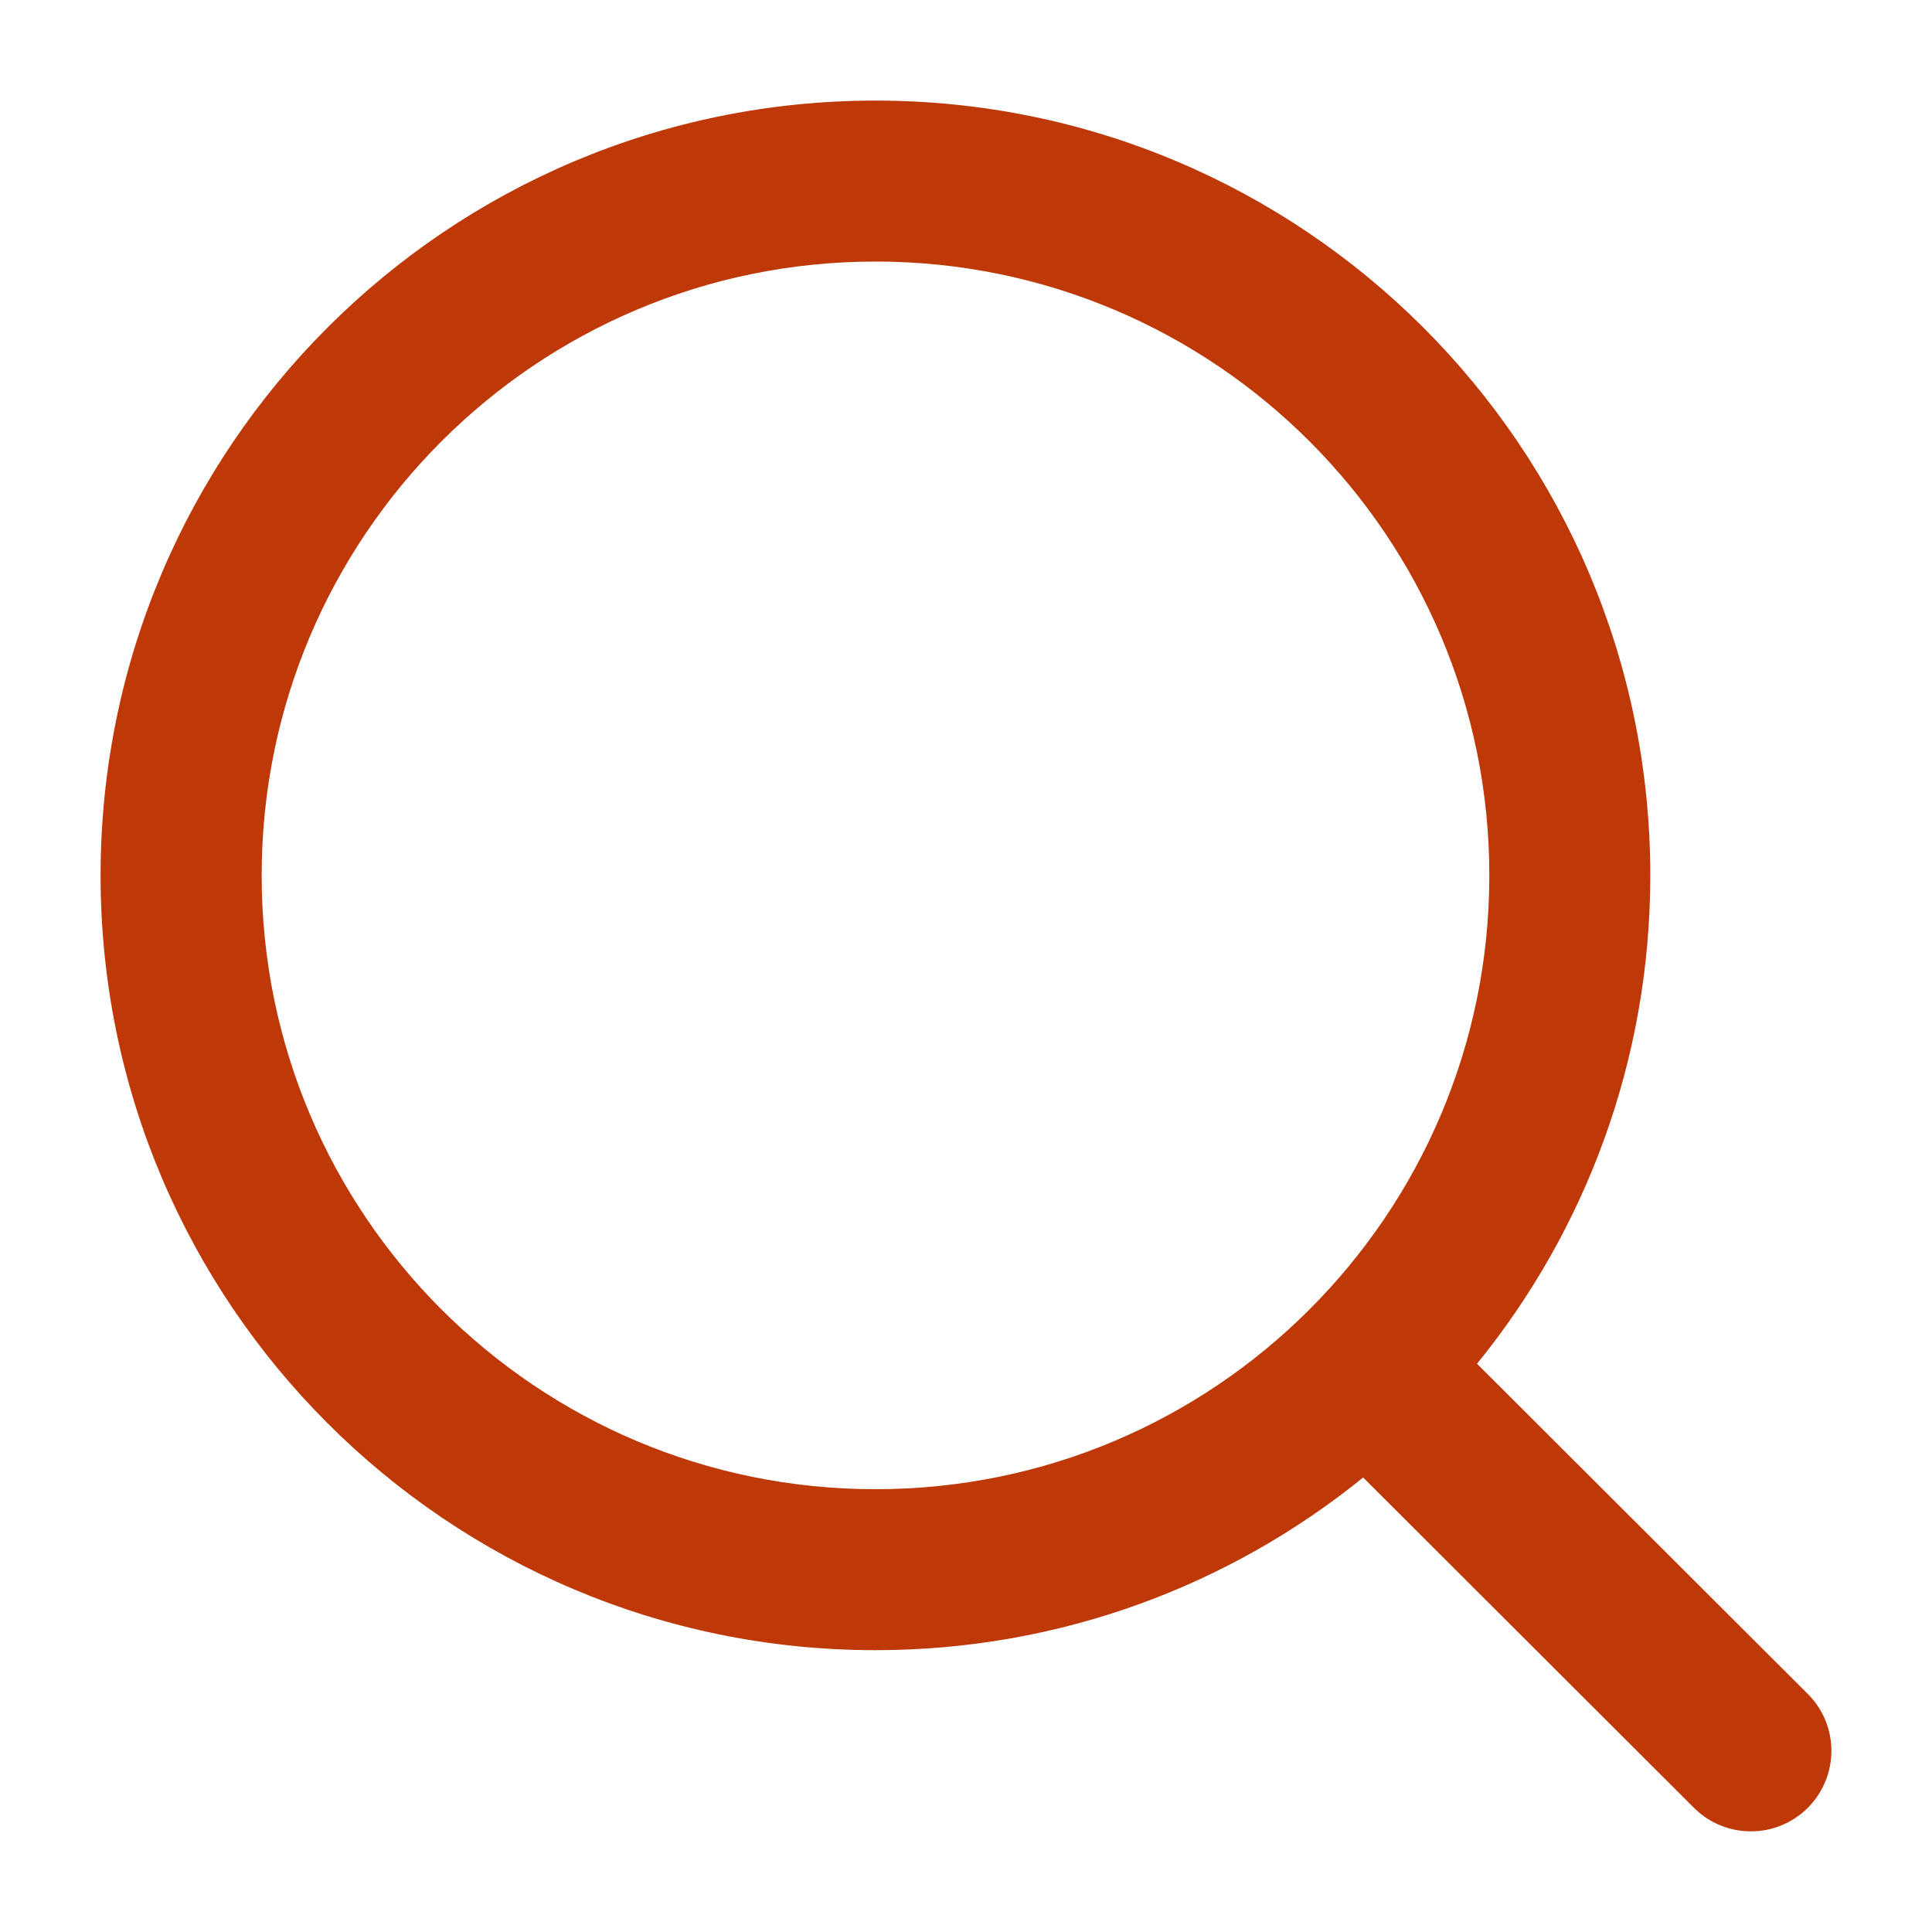 <svg width="12" height="12" viewBox="0 0 16 16" fill="none" xmlns="http://www.w3.org/2000/svg">
        <path fill-rule="evenodd" clip-rule="evenodd" d="M7.25 2.166C4.443 2.166 2.167 4.442 2.167 7.25C2.167 10.057 4.443 12.333 7.25 12.333C8.653 12.333 9.922 11.766 10.842 10.847C11.764 9.926 12.334 8.655 12.334 7.25C12.334 4.442 10.058 2.166 7.25 2.166ZM0.833 7.25C0.833 3.706 3.706 0.833 7.25 0.833C10.794 0.833 13.667 3.706 13.667 7.25C13.667 8.782 13.129 10.191 12.232 11.294L14.971 14.028C15.232 14.288 15.232 14.71 14.972 14.971C14.712 15.231 14.29 15.232 14.029 14.972L11.289 12.236C10.186 13.13 8.78 13.666 7.25 13.666C3.706 13.666 0.833 10.793 0.833 7.25Z" fill="#BF3807"/>
        </svg>